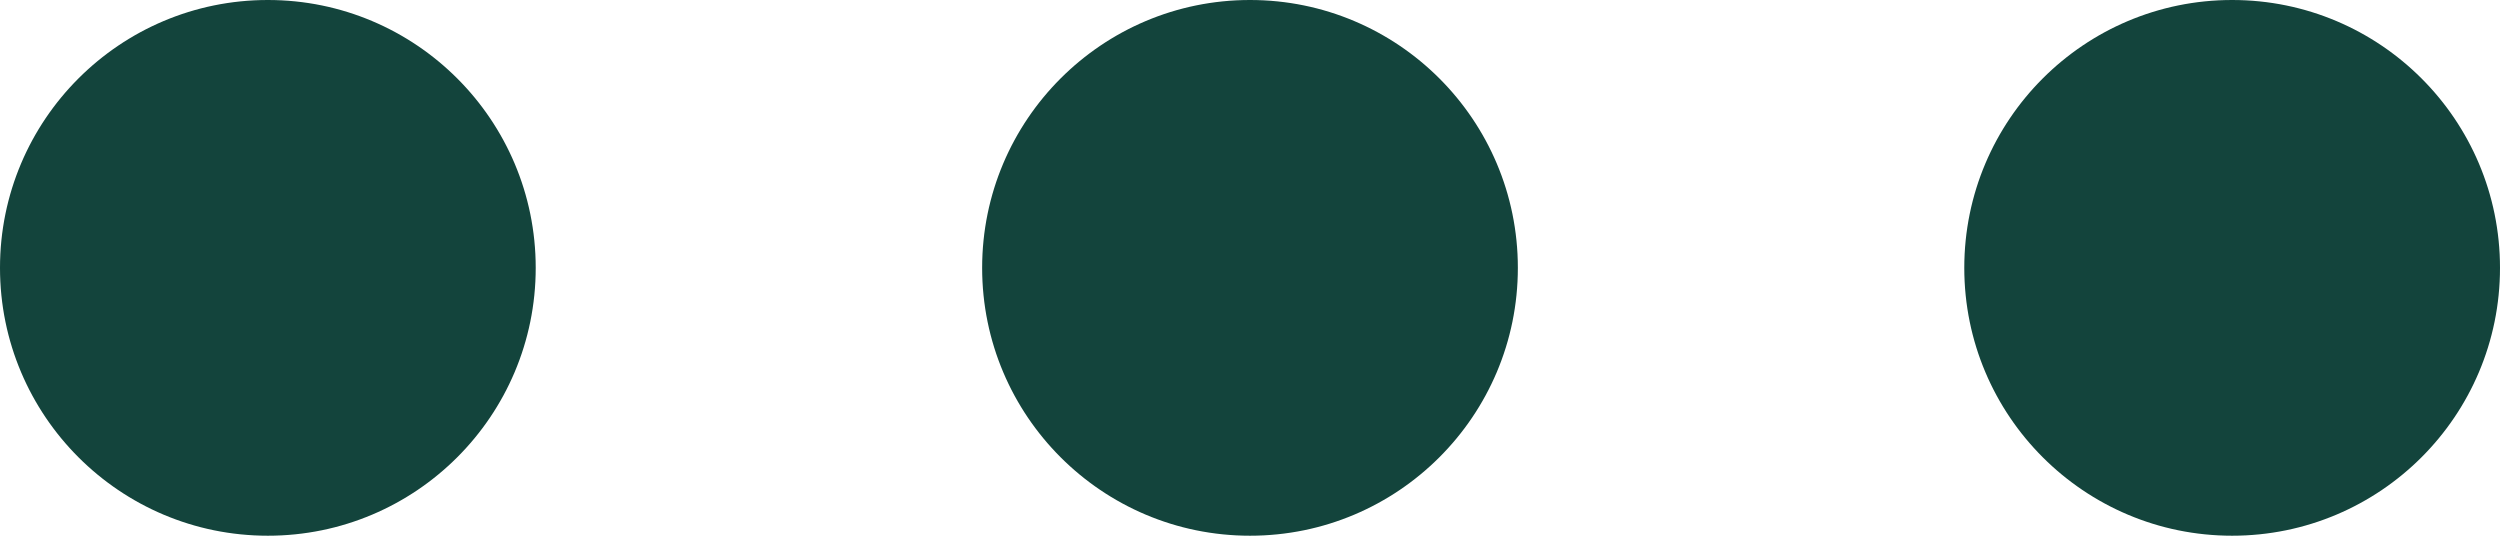 <?xml version="1.0" encoding="UTF-8"?>
<svg width="14px" height="3px" viewBox="0 0 14 3" version="1.1" xmlns="http://www.w3.org/2000/svg" xmlns:xlink="http://www.w3.org/1999/xlink">
    <!-- Generator: Sketch 61.2 (89653) - https://sketch.com -->
    <title>Icon/Profile/More@3x</title>
    <desc>Created with Sketch.</desc>
    <g id="Icon/Profile/More" stroke="none" stroke-width="1" fill="none" fill-rule="evenodd">
        <circle id="Oval" fill="#13443C" cx="1.5" cy="1.5" r="1.5"></circle>
        <circle id="Oval-Copy" fill="#13443C" cx="7" cy="1.5" r="1.5"></circle>
        <circle id="Oval-Copy-2" fill="#13443C" cx="12.5" cy="1.5" r="1.5"></circle>
    </g>
</svg>